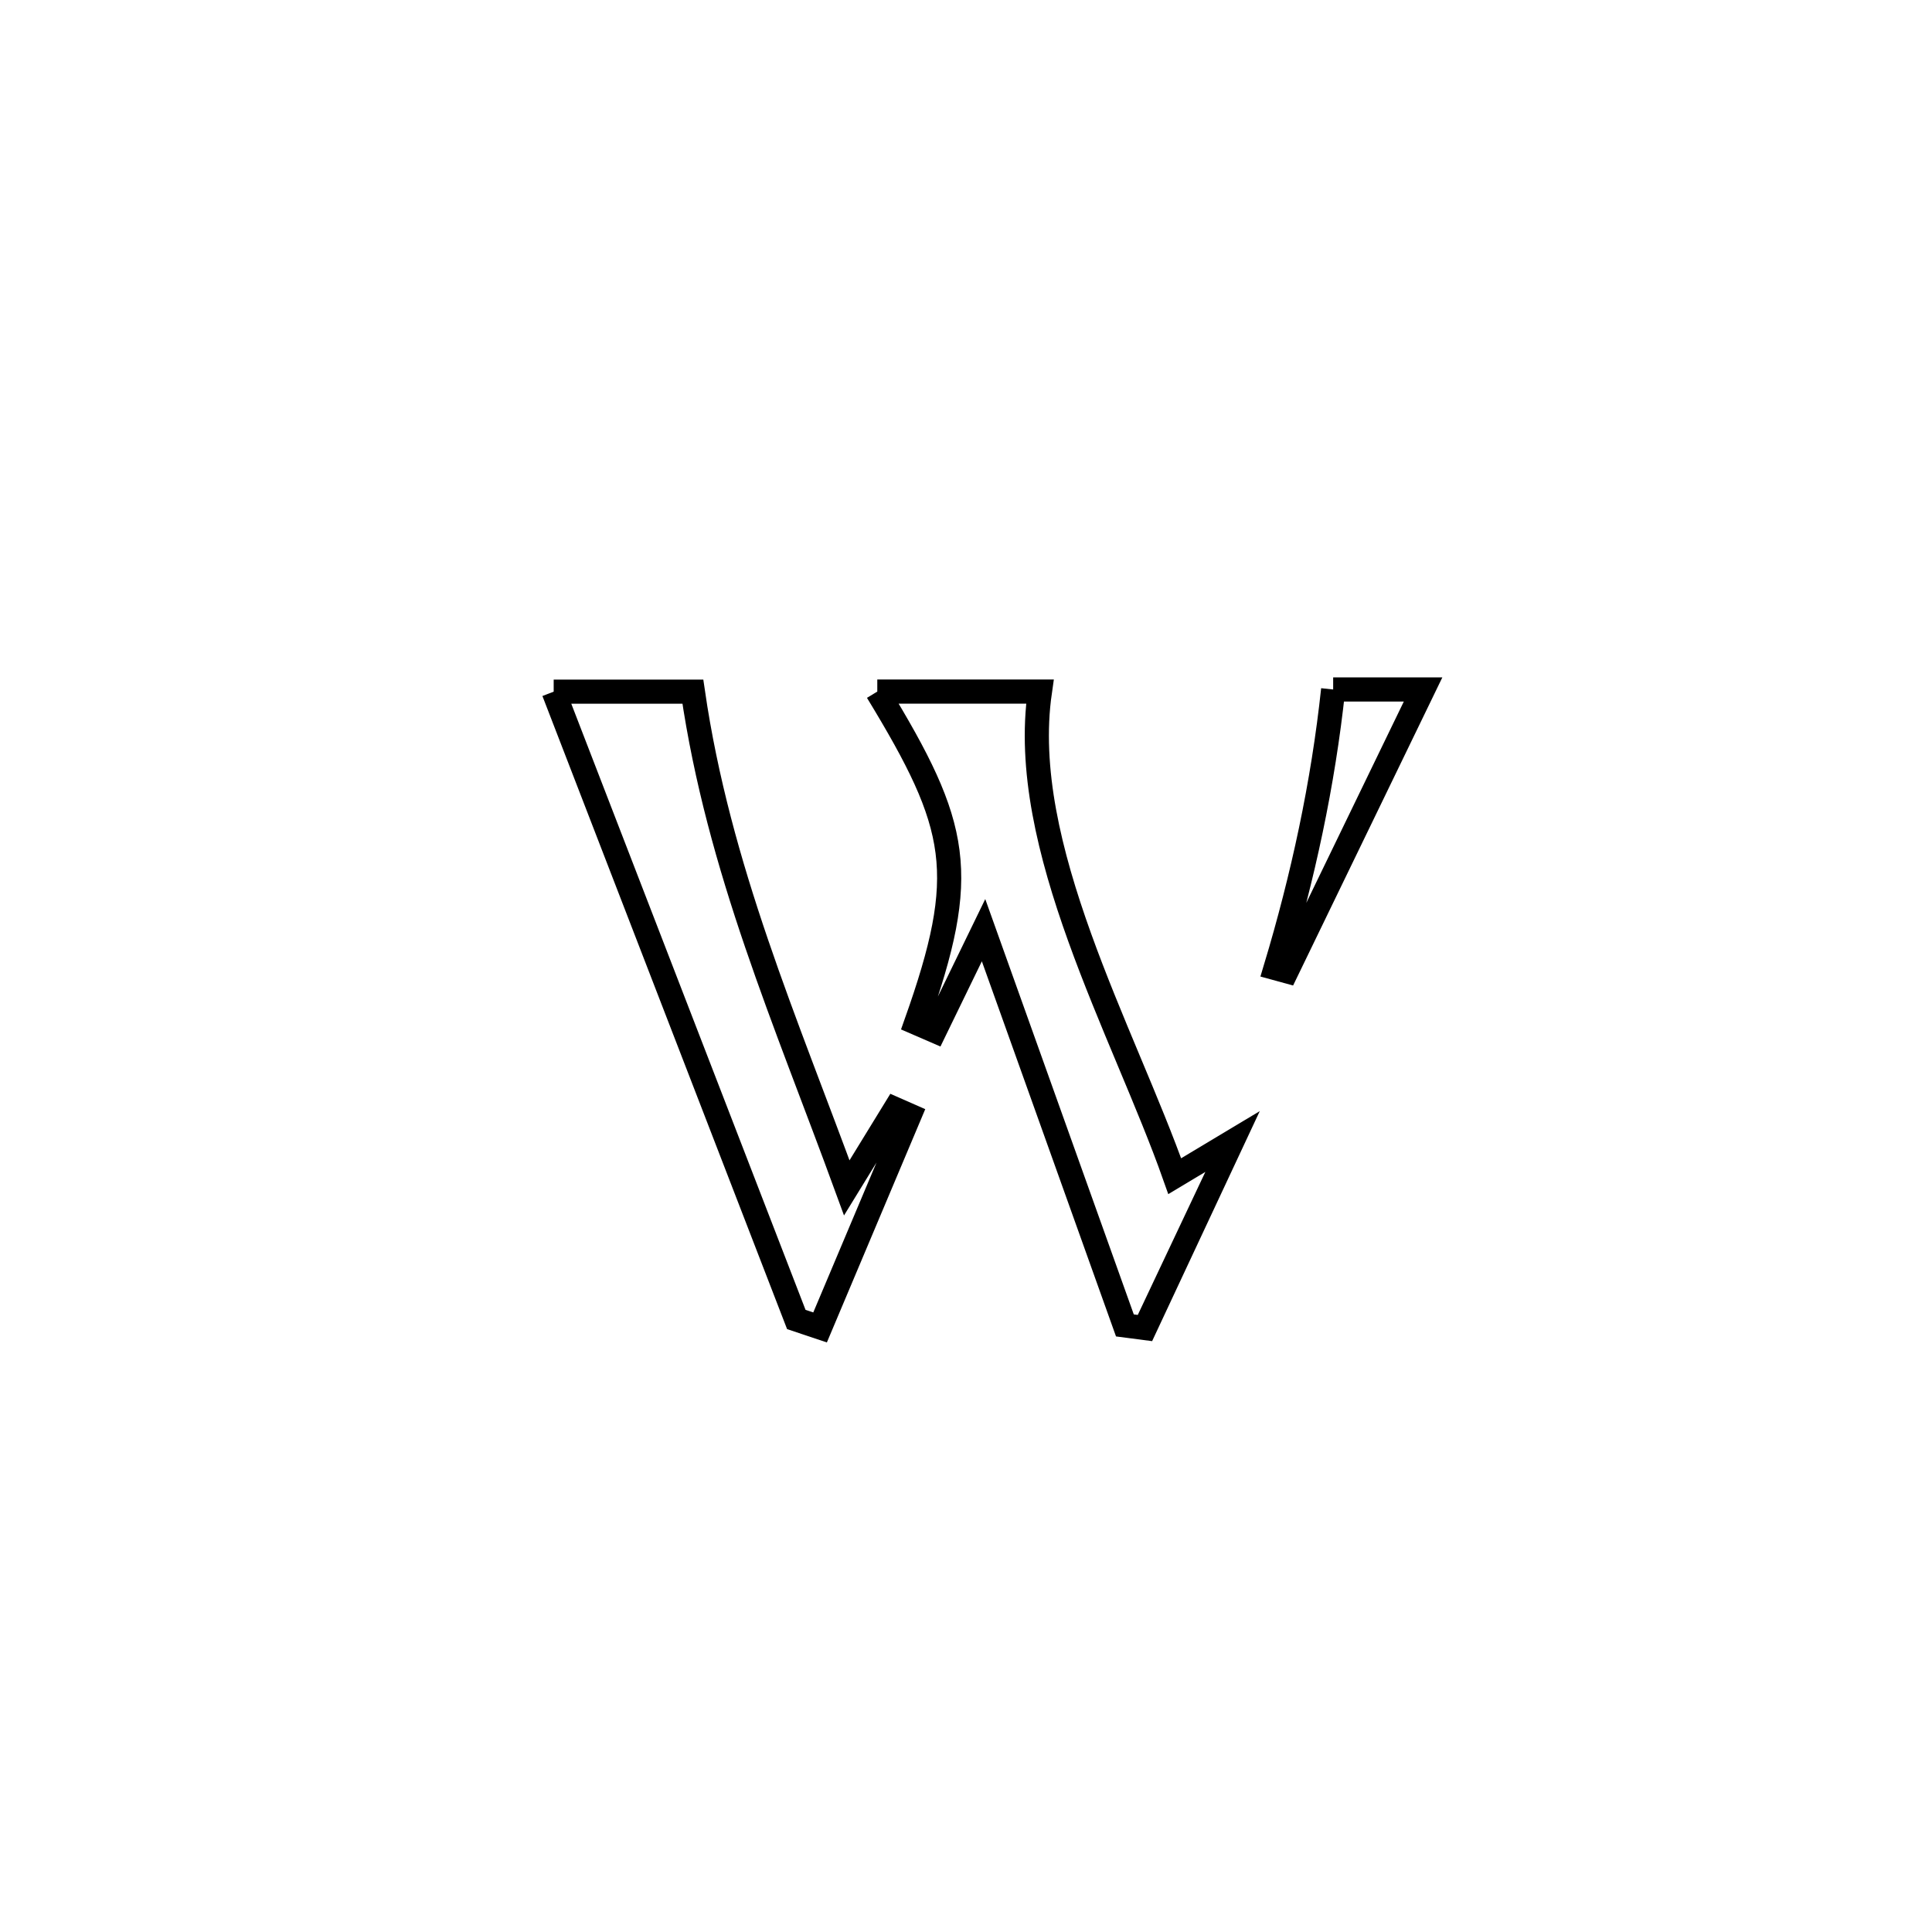 <svg xmlns="http://www.w3.org/2000/svg" viewBox="0.0 0.0 24.0 24.0" height="200px" width="200px"><path fill="none" stroke="black" stroke-width=".3" stroke-opacity="1.0"  filling="0" d="M16.561 8.565 L16.561 8.565 C16.933 8.565 17.306 8.565 17.678 8.565 L17.678 8.565 C17.113 9.732 16.547 10.899 15.982 12.066 L15.982 12.066 C15.936 12.054 15.891 12.041 15.845 12.028 L15.845 12.028 C16.185 10.899 16.436 9.737 16.561 8.565 L16.561 8.565"></path>
<path fill="none" stroke="black" stroke-width=".3" stroke-opacity="1.0"  filling="0" d="M10.898 8.591 L10.898 8.591 C11.192 8.591 12.602 8.591 12.918 8.591 L12.918 8.591 C12.64 10.513 13.954 12.802 14.593 14.611 L14.593 14.611 C14.835 14.466 15.078 14.32 15.32 14.175 L15.32 14.175 C15.312 14.193 14.278 16.38 14.223 16.497 L14.223 16.497 C14.14 16.486 14.057 16.476 13.974 16.465 L13.974 16.465 C13.389 14.828 12.803 13.192 12.218 11.555 L12.218 11.555 C12.015 11.972 11.812 12.389 11.61 12.806 L11.61 12.806 C11.533 12.773 11.457 12.739 11.381 12.706 L11.381 12.706 C12.041 10.845 11.921 10.272 10.898 8.591 L10.898 8.591"></path>
<path fill="none" stroke="black" stroke-width=".3" stroke-opacity="1.0"  filling="0" d="M6.878 8.592 L6.878 8.592 C7.454 8.592 8.03 8.592 8.607 8.592 L8.607 8.592 C8.927 10.789 9.761 12.682 10.519 14.756 L10.519 14.756 C10.719 14.43 10.92 14.104 11.12 13.777 L11.12 13.777 C11.18 13.803 11.239 13.83 11.298 13.856 L11.298 13.856 C11.198 14.092 10.286 16.253 10.187 16.49 L10.187 16.49 C10.088 16.457 9.99 16.424 9.892 16.391 L9.892 16.391 C9.39 15.092 8.887 13.792 8.385 12.492 C7.883 11.192 7.38 9.892 6.878 8.592 L6.878 8.592"></path></svg>